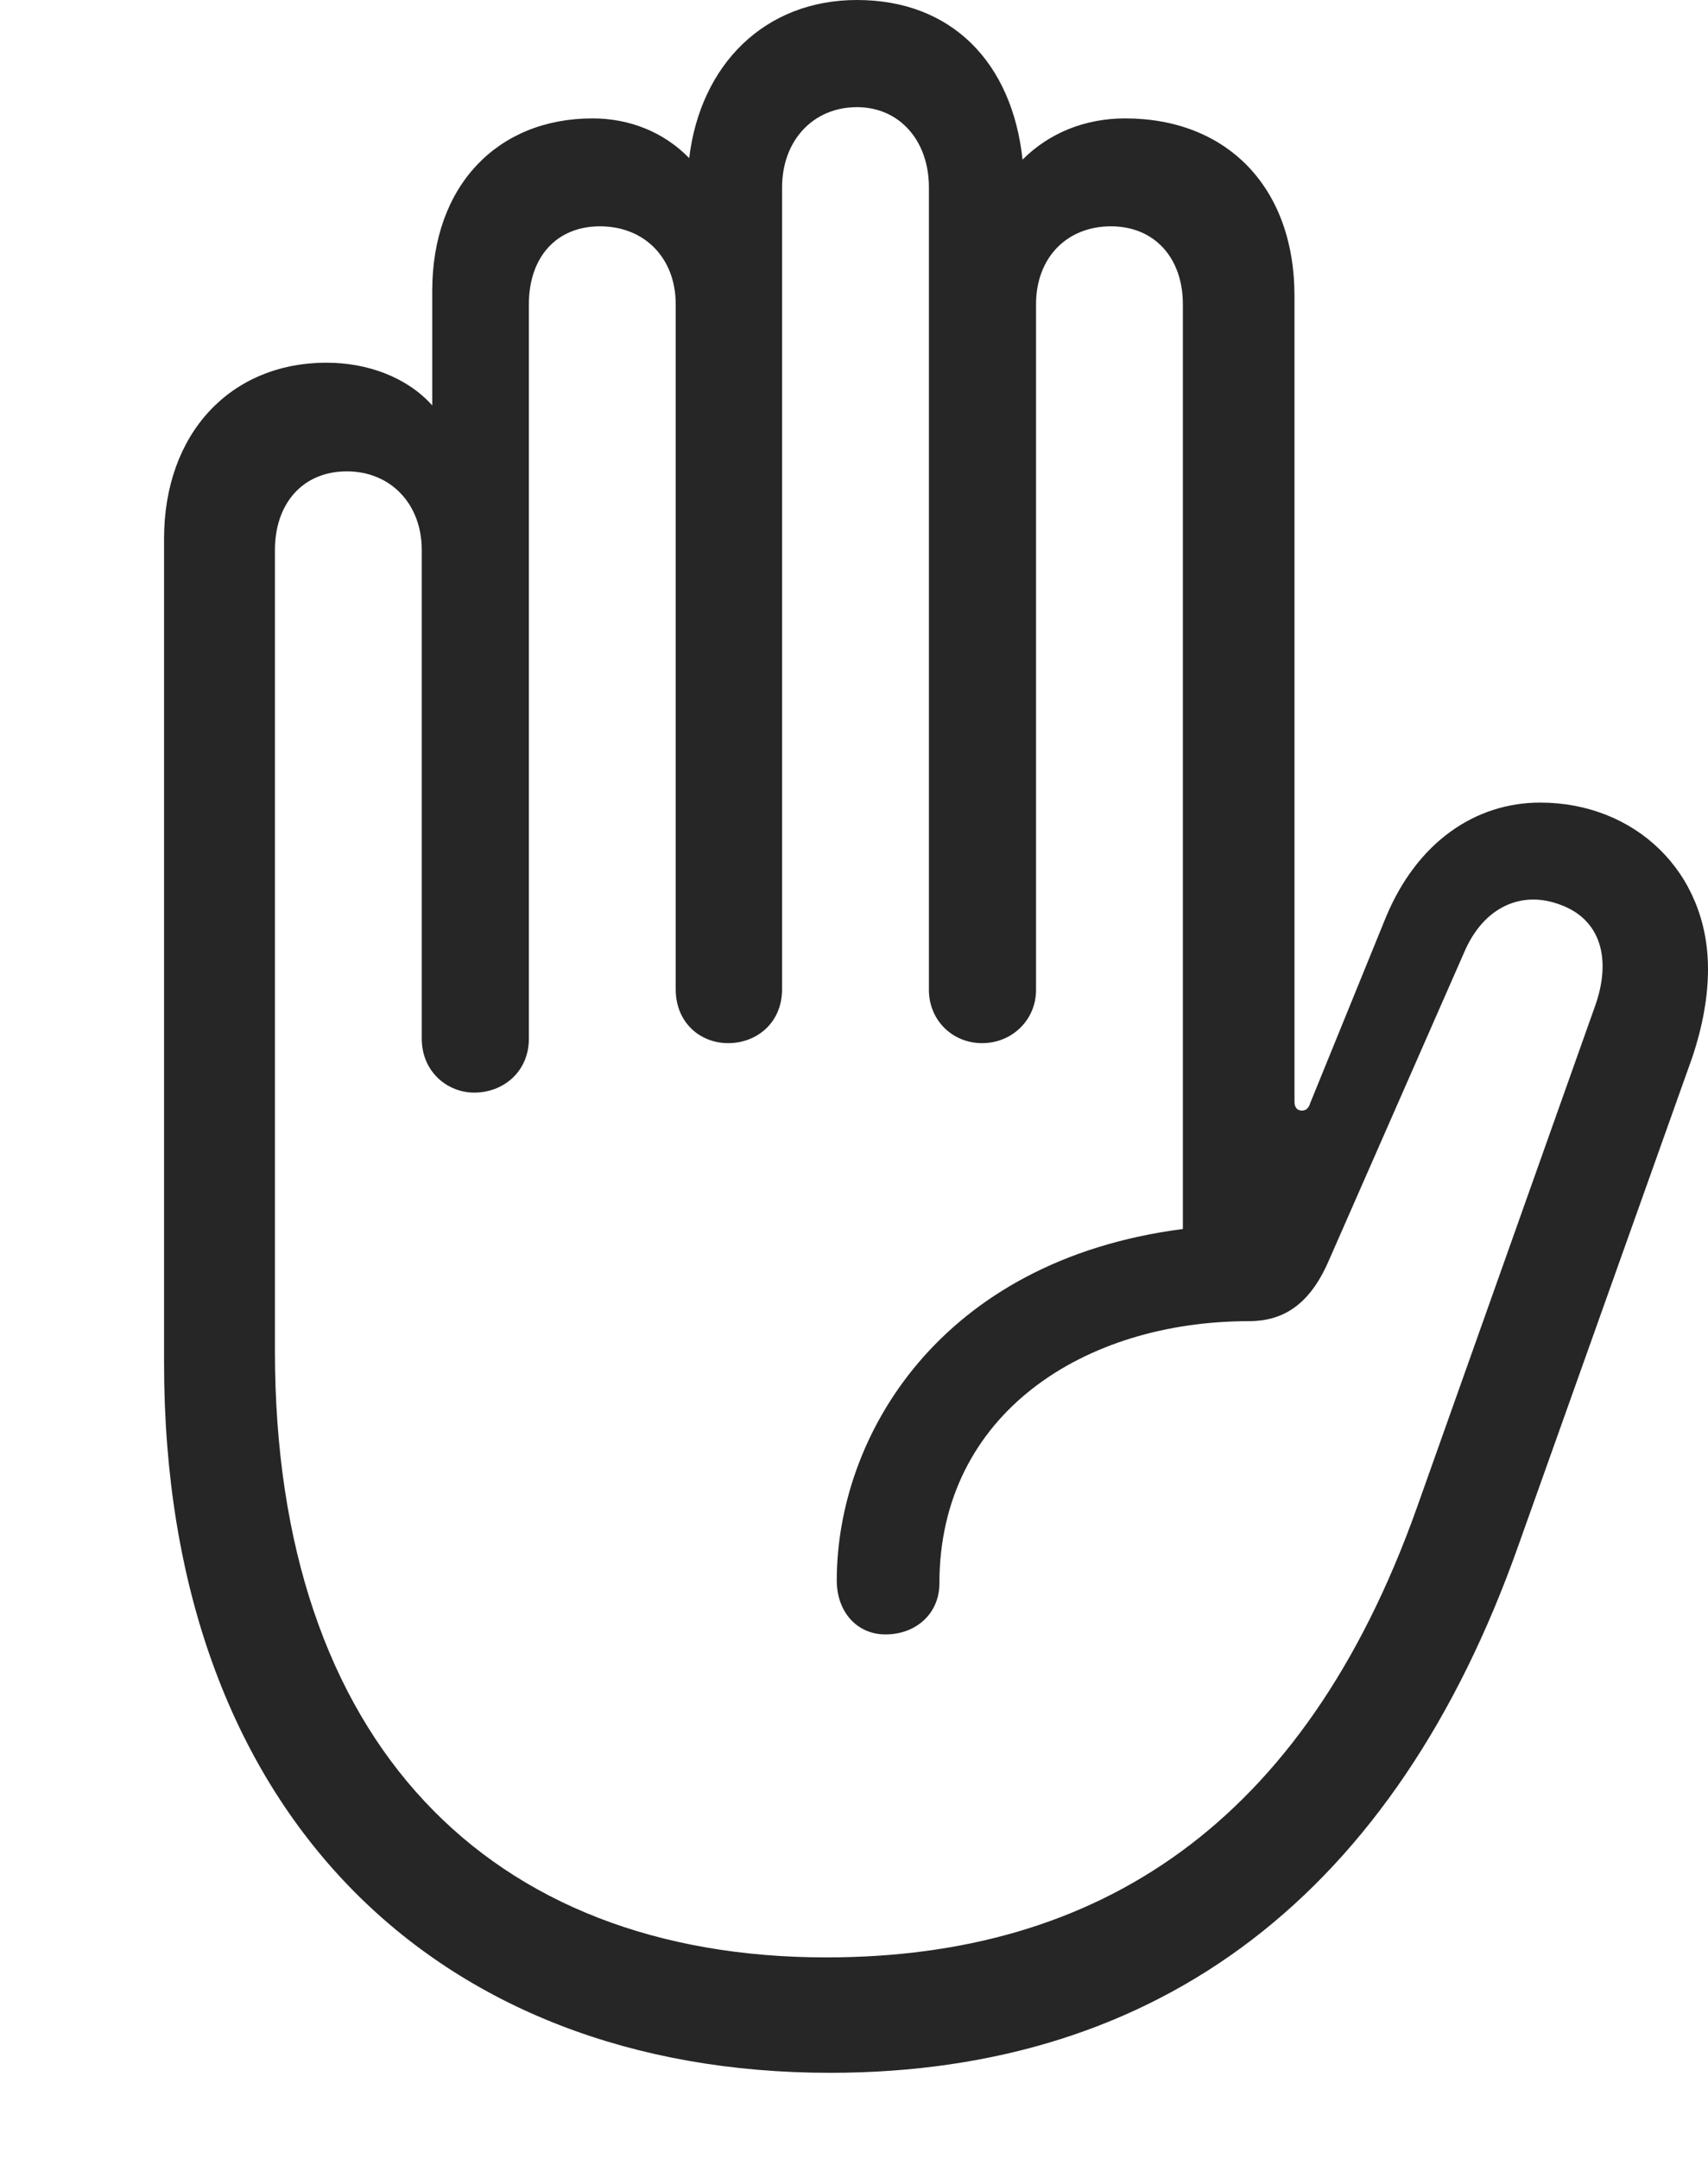 <?xml version="1.0" encoding="UTF-8"?>
<!--Generator: Apple Native CoreSVG 326-->
<!DOCTYPE svg
PUBLIC "-//W3C//DTD SVG 1.1//EN"
       "http://www.w3.org/Graphics/SVG/1.1/DTD/svg11.dtd">
<svg version="1.1" xmlns="http://www.w3.org/2000/svg" xmlns:xlink="http://www.w3.org/1999/xlink" viewBox="0 0 570 720.25">
 <g>
  <rect height="720.25" opacity="0" width="570" x="0" y="0"/>
  <path d="M277 691.5C387.5 691.5 465.75 631.5 506.75 515.5L564.75 352.75C568.25 342.25 570 332.5 570 323.25C570 290.75 545.5 267.75 514 267.75C492.5 267.75 473 280.75 462.5 306L437.25 368C436.75 369.75 435.75 370.5 434.5 370.5C432.75 370.5 432 369.25 432 367.5L432 98.75C432 62.25 409.25 39.5 375.5 39.5C362.25 39.5 350.25 44.25 341.25 53.25C337.75 20.75 317.5 0 286 0C255.25 0 233.75 21.5 230 52.75C221.5 44 210 39.5 197.75 39.5C166 39.5 144.25 62 144.25 97L144.25 135.25C135.75 125.75 122.5 121 109 121C77 121 54.75 144.5 54.75 179.75L54.75 454.75C54.75 604.75 145.5 691.5 277 691.5ZM275.75 653C163.5 653 91.75 581.5 91.75 450.75L91.75 183.5C91.75 168 101 157.25 115.75 157.25C130.25 157.25 140.75 168 140.75 183.5L140.75 346.5C140.75 357.5 149.25 364.5 158.25 364.5C168 364.5 176.5 357.5 176.5 346.5L176.5 101.5C176.5 86 185.5 75.5 200.25 75.5C215 75.5 225.5 86 225.5 101.5L225.5 330C225.5 341.25 233.75 348 243 348C252.5 348 261 341.25 261 330L261 62.5C261 47 271.25 35.75 286 35.75C300.25 35.75 310 47 310 62.5L310 330.25C310 340.25 317.75 348 327.75 348C337.75 348 345.75 340.25 345.75 330.25L345.75 101.5C345.75 86 356 75.5 370.75 75.5C385.25 75.5 394.75 86 394.75 101.5L394.75 410C313.5 420.5 279.25 479.25 279.25 527.25C279.25 537.75 286 545.25 295.5 545.25C305.75 545.25 313.5 538.25 313.5 528.25C313.5 471.5 362 440.75 416.75 440.75C427.75 440.75 436.75 435.75 443.25 421L488.5 318C495 302.5 507.75 297 520.5 301.75C534 306.5 538.25 319.75 532 336.5L472.75 503.25C435 609 366.25 653 275.75 653Z" fill="black" fill-opacity="0.85"/>
 </g>
</svg>
